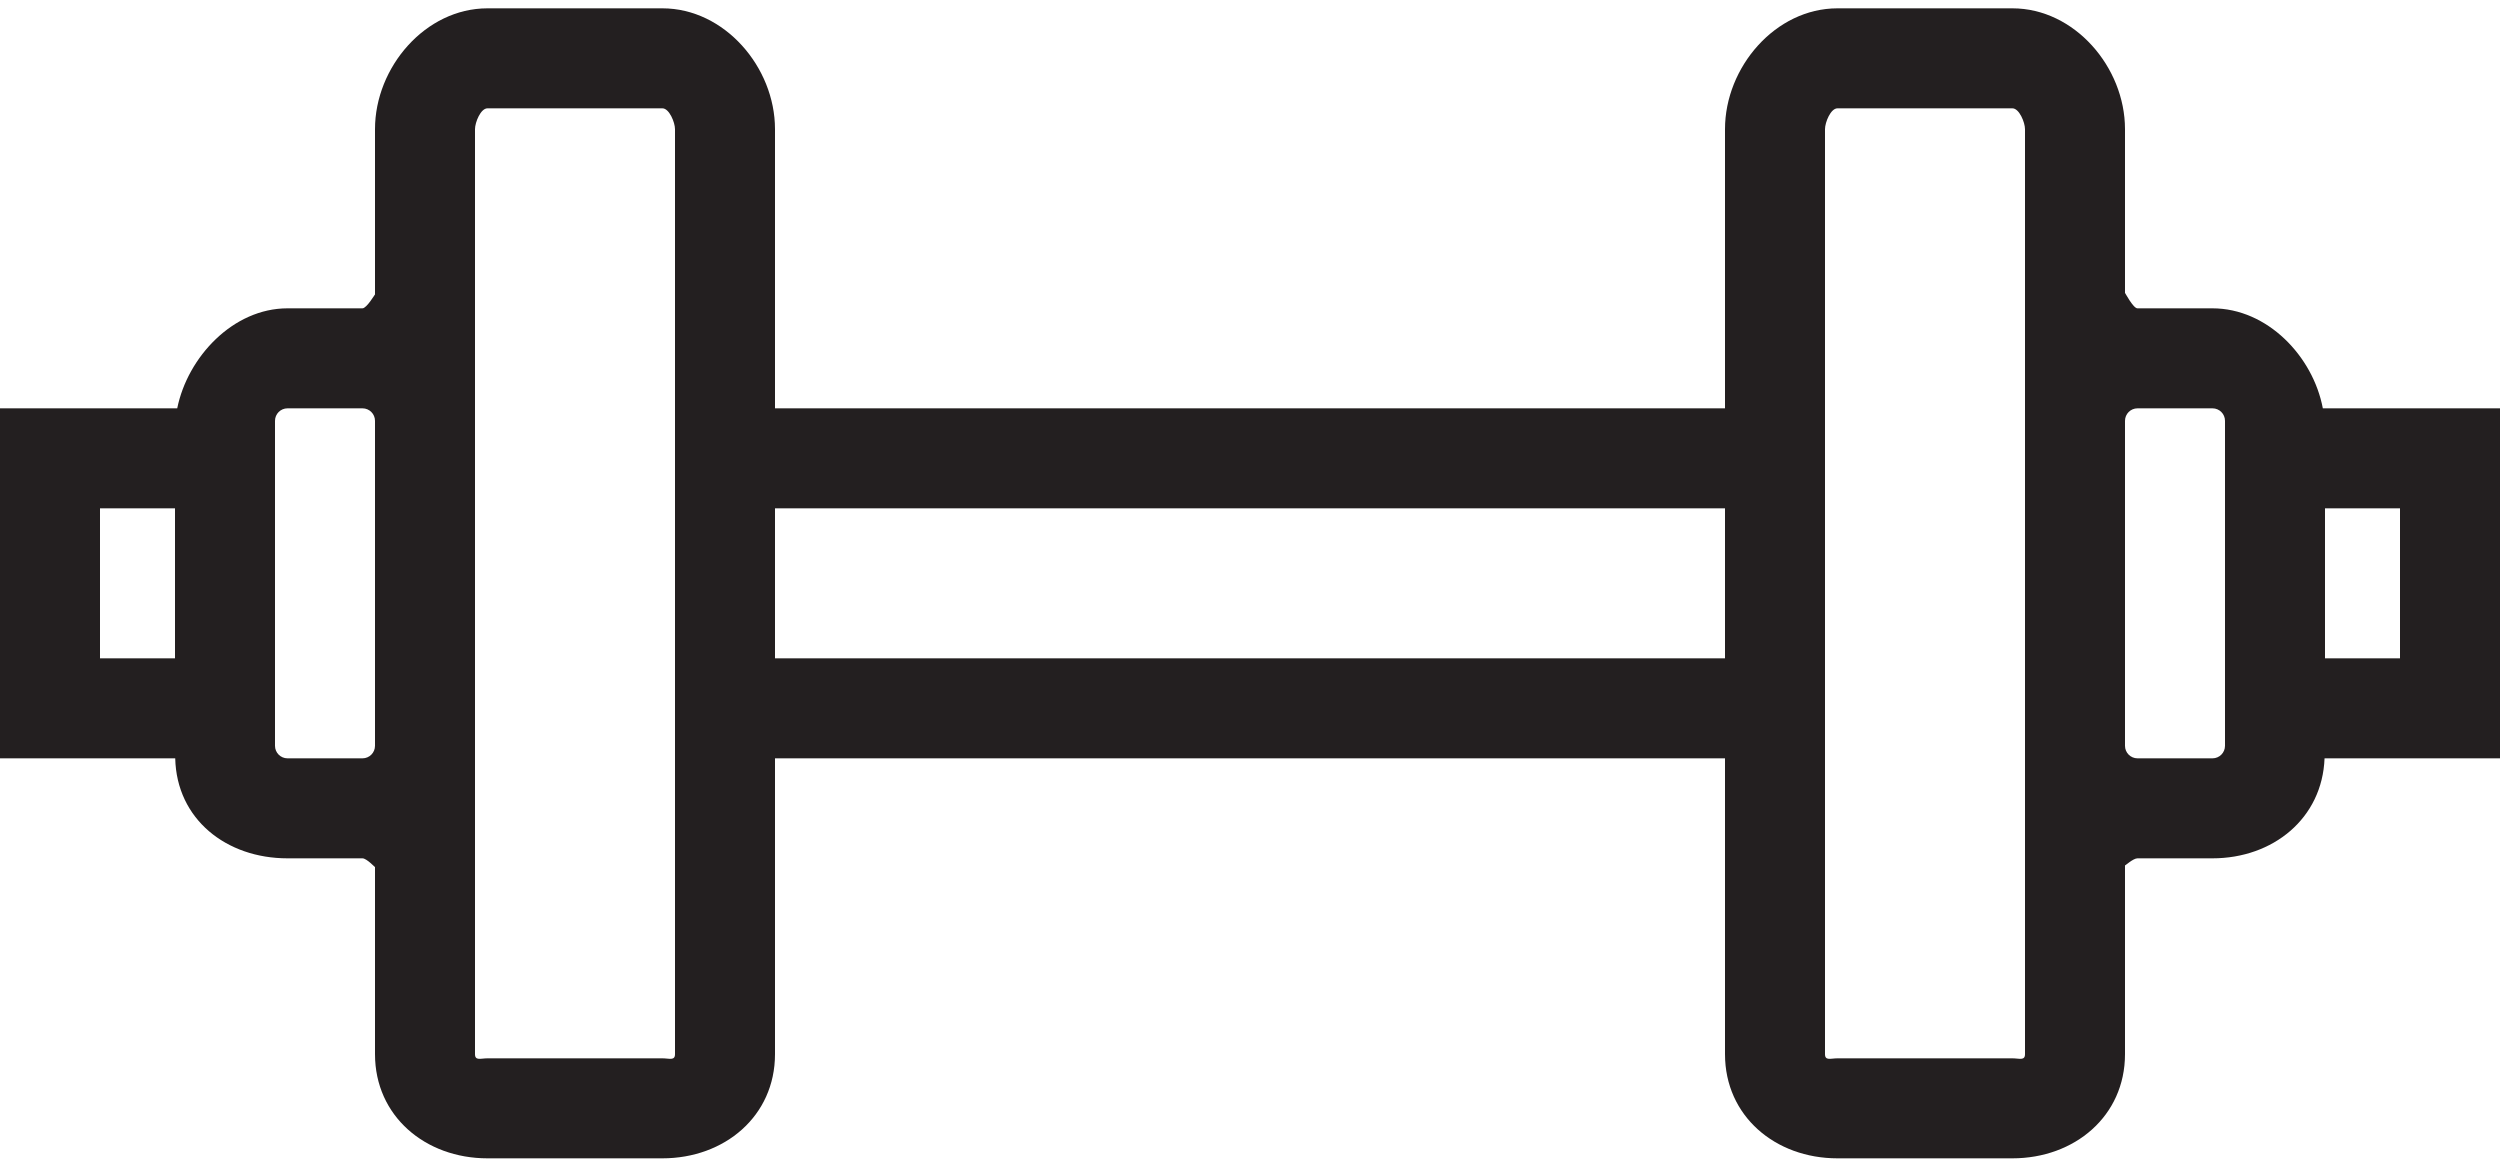 <svg width="45" height="21" viewBox="0 0 45 21" fill="none" xmlns="http://www.w3.org/2000/svg">
<path d="M45 7.35H41.811C41.634 6.413 40.812 5.55 39.824 5.55H38.474C38.397 5.55 38.25 5.265 38.25 5.273V2.325C38.25 1.209 37.34 0.15 36.224 0.15H33.074C31.958 0.15 31.05 1.209 31.05 2.325V7.35H13.95V2.325C13.95 1.209 13.04 0.15 11.924 0.15H8.774C7.658 0.15 6.75 1.209 6.75 2.325V5.301C6.75 5.293 6.601 5.55 6.524 5.55H5.174C4.196 5.55 3.377 6.426 3.19 7.35H0V13.65H3.154C3.179 14.745 4.073 15.45 5.174 15.45H6.524C6.601 15.45 6.75 15.614 6.75 15.606V18.975C6.75 20.092 7.658 20.85 8.774 20.85H11.924C13.04 20.85 13.95 20.092 13.95 18.975V13.65H31.05V18.975C31.05 20.092 31.958 20.85 33.074 20.85H36.224C37.34 20.85 38.25 20.092 38.25 18.975V15.577C38.25 15.586 38.397 15.45 38.474 15.45H39.824C40.915 15.45 41.801 14.731 41.842 13.65H45V7.35ZM1.8 9.15H3.15V11.85H1.8V9.15ZM6.75 13.425C6.75 13.549 6.649 13.65 6.525 13.65H5.175C5.051 13.65 4.95 13.549 4.95 13.425V7.575C4.95 7.451 5.051 7.35 5.175 7.35H6.525C6.649 7.35 6.75 7.451 6.75 7.575V13.425ZM12.15 18.975C12.15 19.097 12.046 19.05 11.924 19.05H8.774C8.652 19.05 8.55 19.097 8.55 18.975V13.603V7.753V2.325C8.55 2.203 8.652 1.95 8.774 1.95H11.924C12.046 1.95 12.15 2.203 12.15 2.325V18.975ZM13.95 11.85V9.15H31.05V11.85H13.95ZM36.45 18.975C36.45 19.097 36.346 19.05 36.224 19.05H33.074C32.952 19.05 32.85 19.097 32.85 18.975V2.325C32.85 2.203 32.952 1.95 33.074 1.95H36.224C36.346 1.95 36.45 2.203 36.45 2.325V7.725V13.575V18.975ZM40.05 13.425C40.05 13.549 39.949 13.65 39.825 13.65H38.475C38.351 13.65 38.25 13.549 38.25 13.425V7.575C38.25 7.451 38.351 7.35 38.475 7.35H39.825C39.949 7.35 40.05 7.451 40.05 7.575V13.425ZM43.2 11.85H41.85V9.15H43.2V11.85Z" fill="#231F20"/>
</svg>
